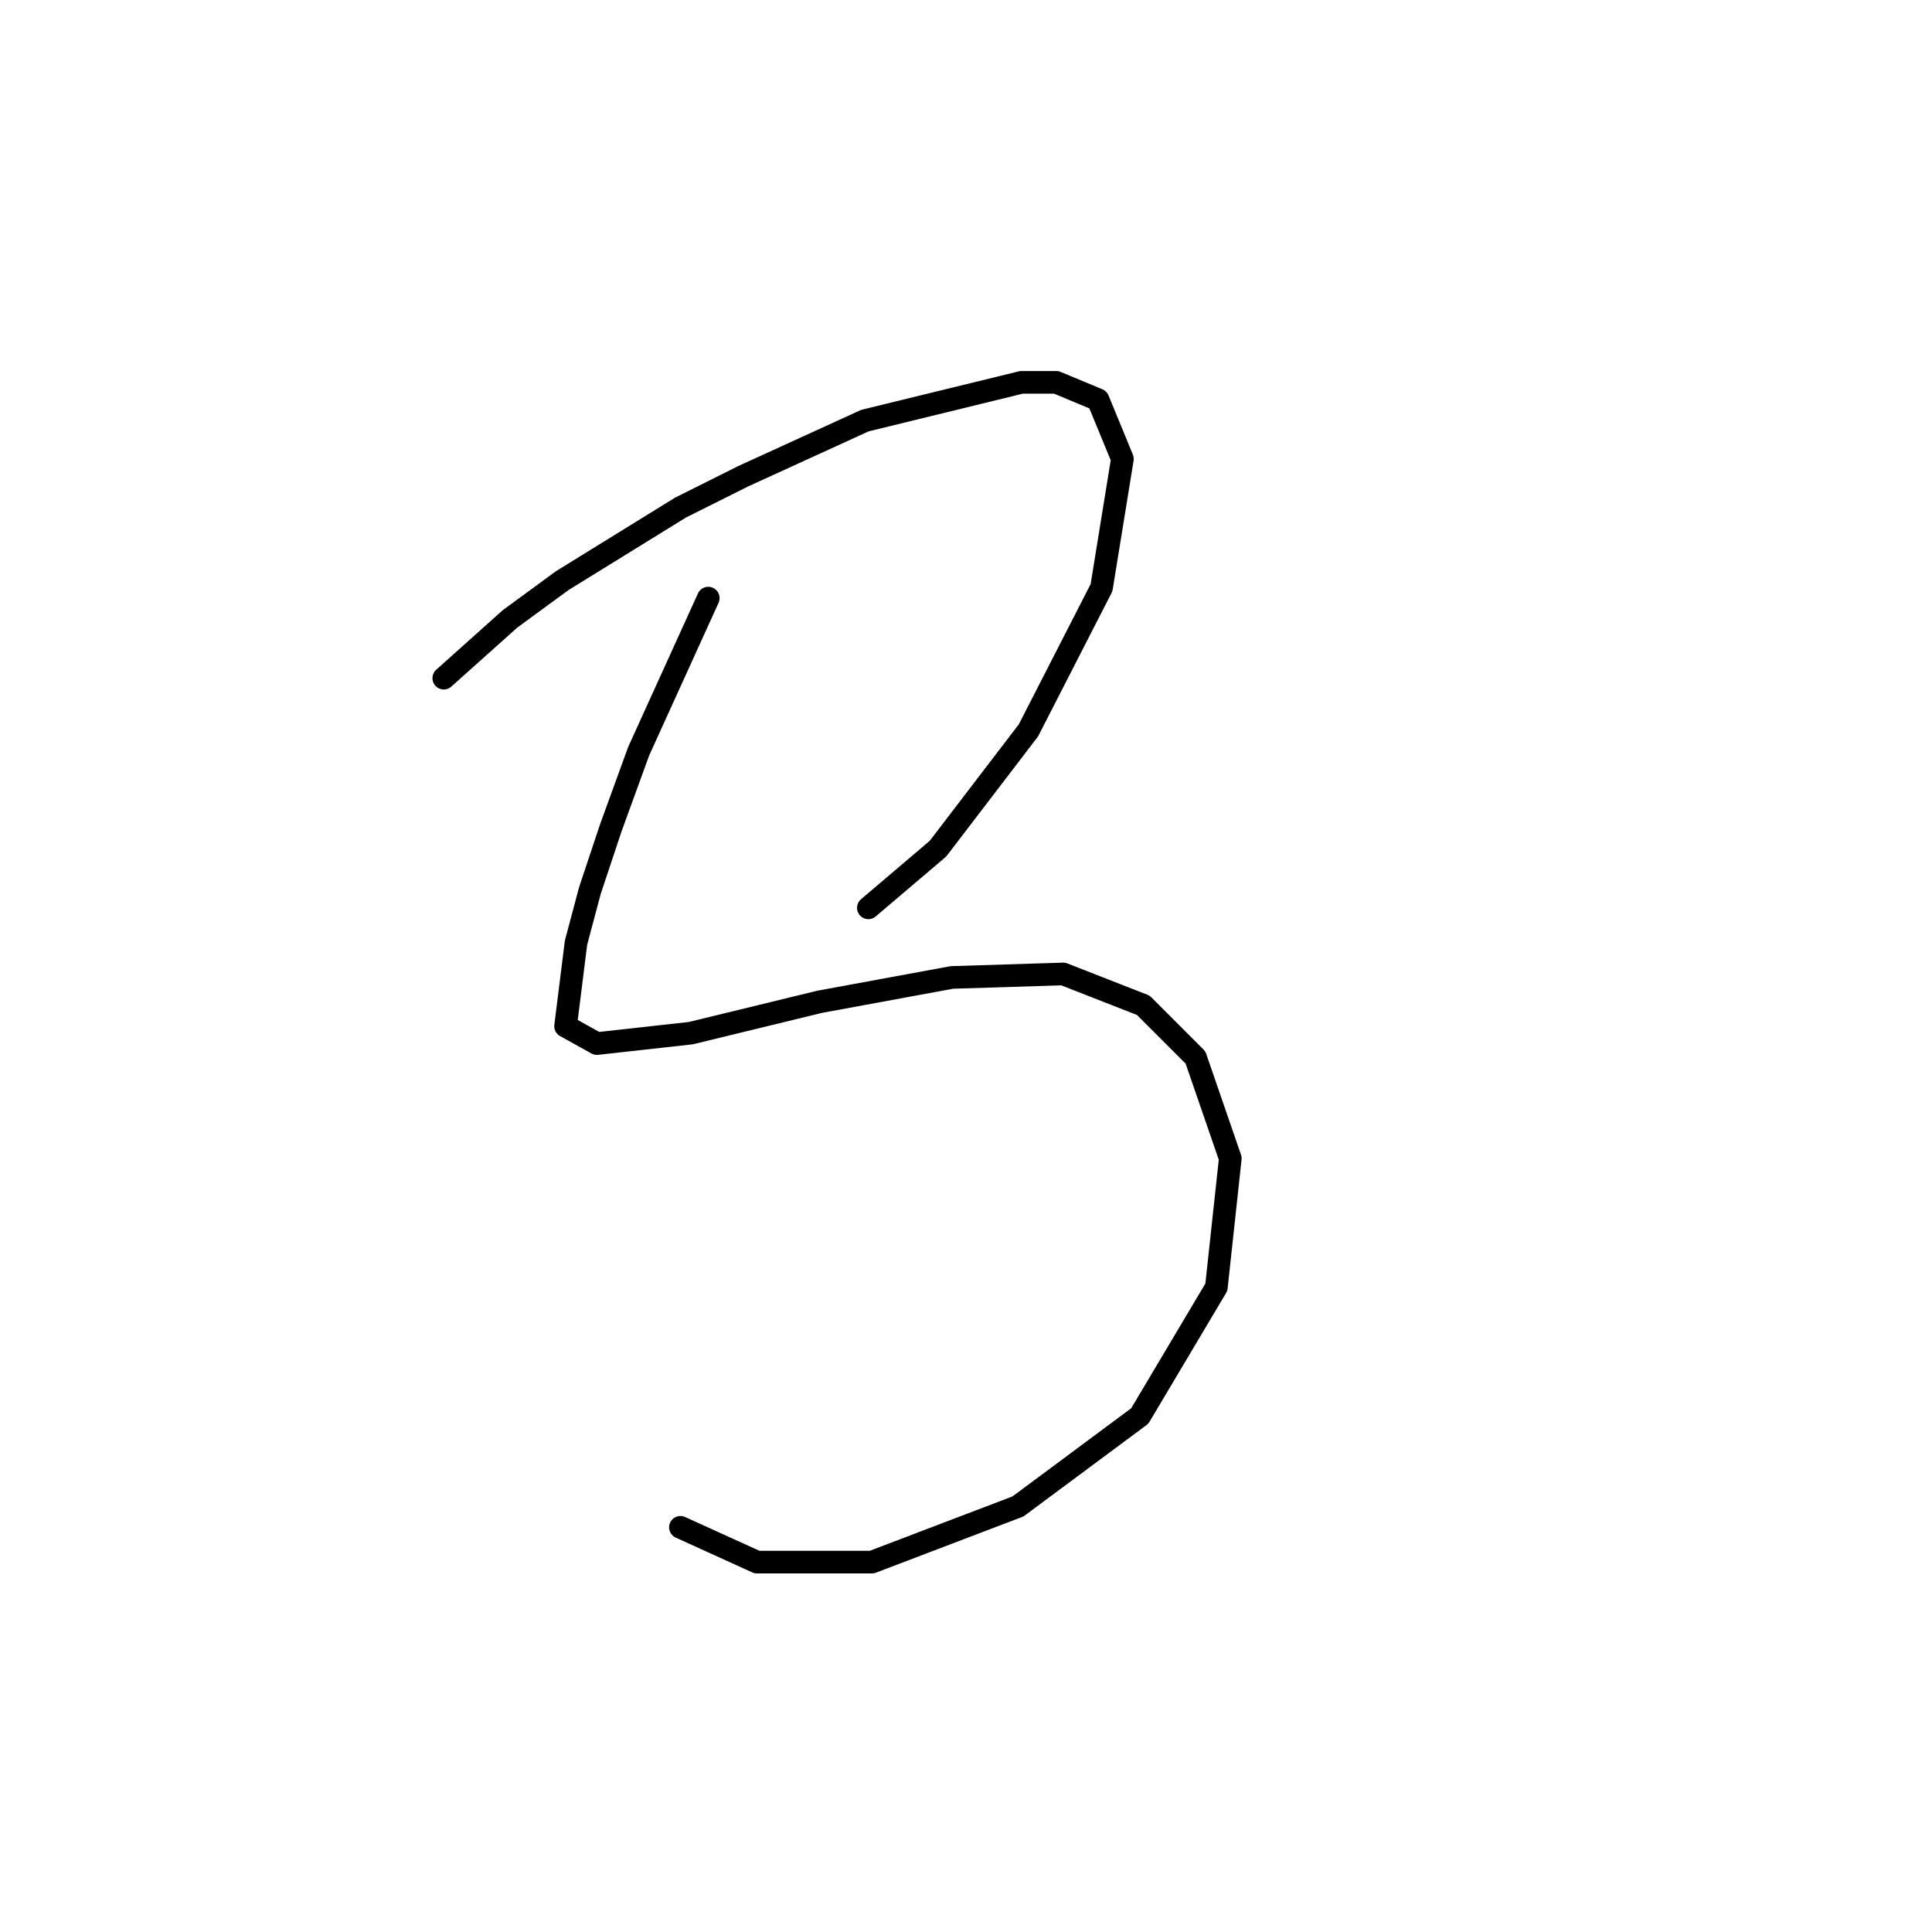 <?xml version="1.0" standalone="no"?>
    <svg width="256" height="256" xmlns="http://www.w3.org/2000/svg" version="1.1">
    <polyline stroke="black" stroke-width="3" stroke-linecap="round" fill="transparent" stroke-linejoin="round" points="58.803 89.859 67.564 82.02 74.481 76.948 90.16 67.264 98.46 63.113 114.6 55.735 135.352 50.663 139.963 50.663 145.497 52.968 148.724 60.808 145.958 77.87 136.274 96.777 124.284 112.455 115.061 120.295 115.061 120.295 " />
        <polyline stroke="black" stroke-width="3" stroke-linecap="round" fill="transparent" stroke-linejoin="round" points="93.849 79.253 84.626 99.543 80.937 109.688 78.17 117.989 76.326 124.906 74.942 135.973 79.093 138.279 91.543 136.896 108.605 132.745 126.129 129.517 140.885 129.056 151.491 133.206 158.408 140.124 163.02 153.496 161.175 170.559 151.03 187.621 134.89 199.61 115.523 206.989 100.305 206.989 90.16 202.377 90.16 202.377 " />
        </svg>